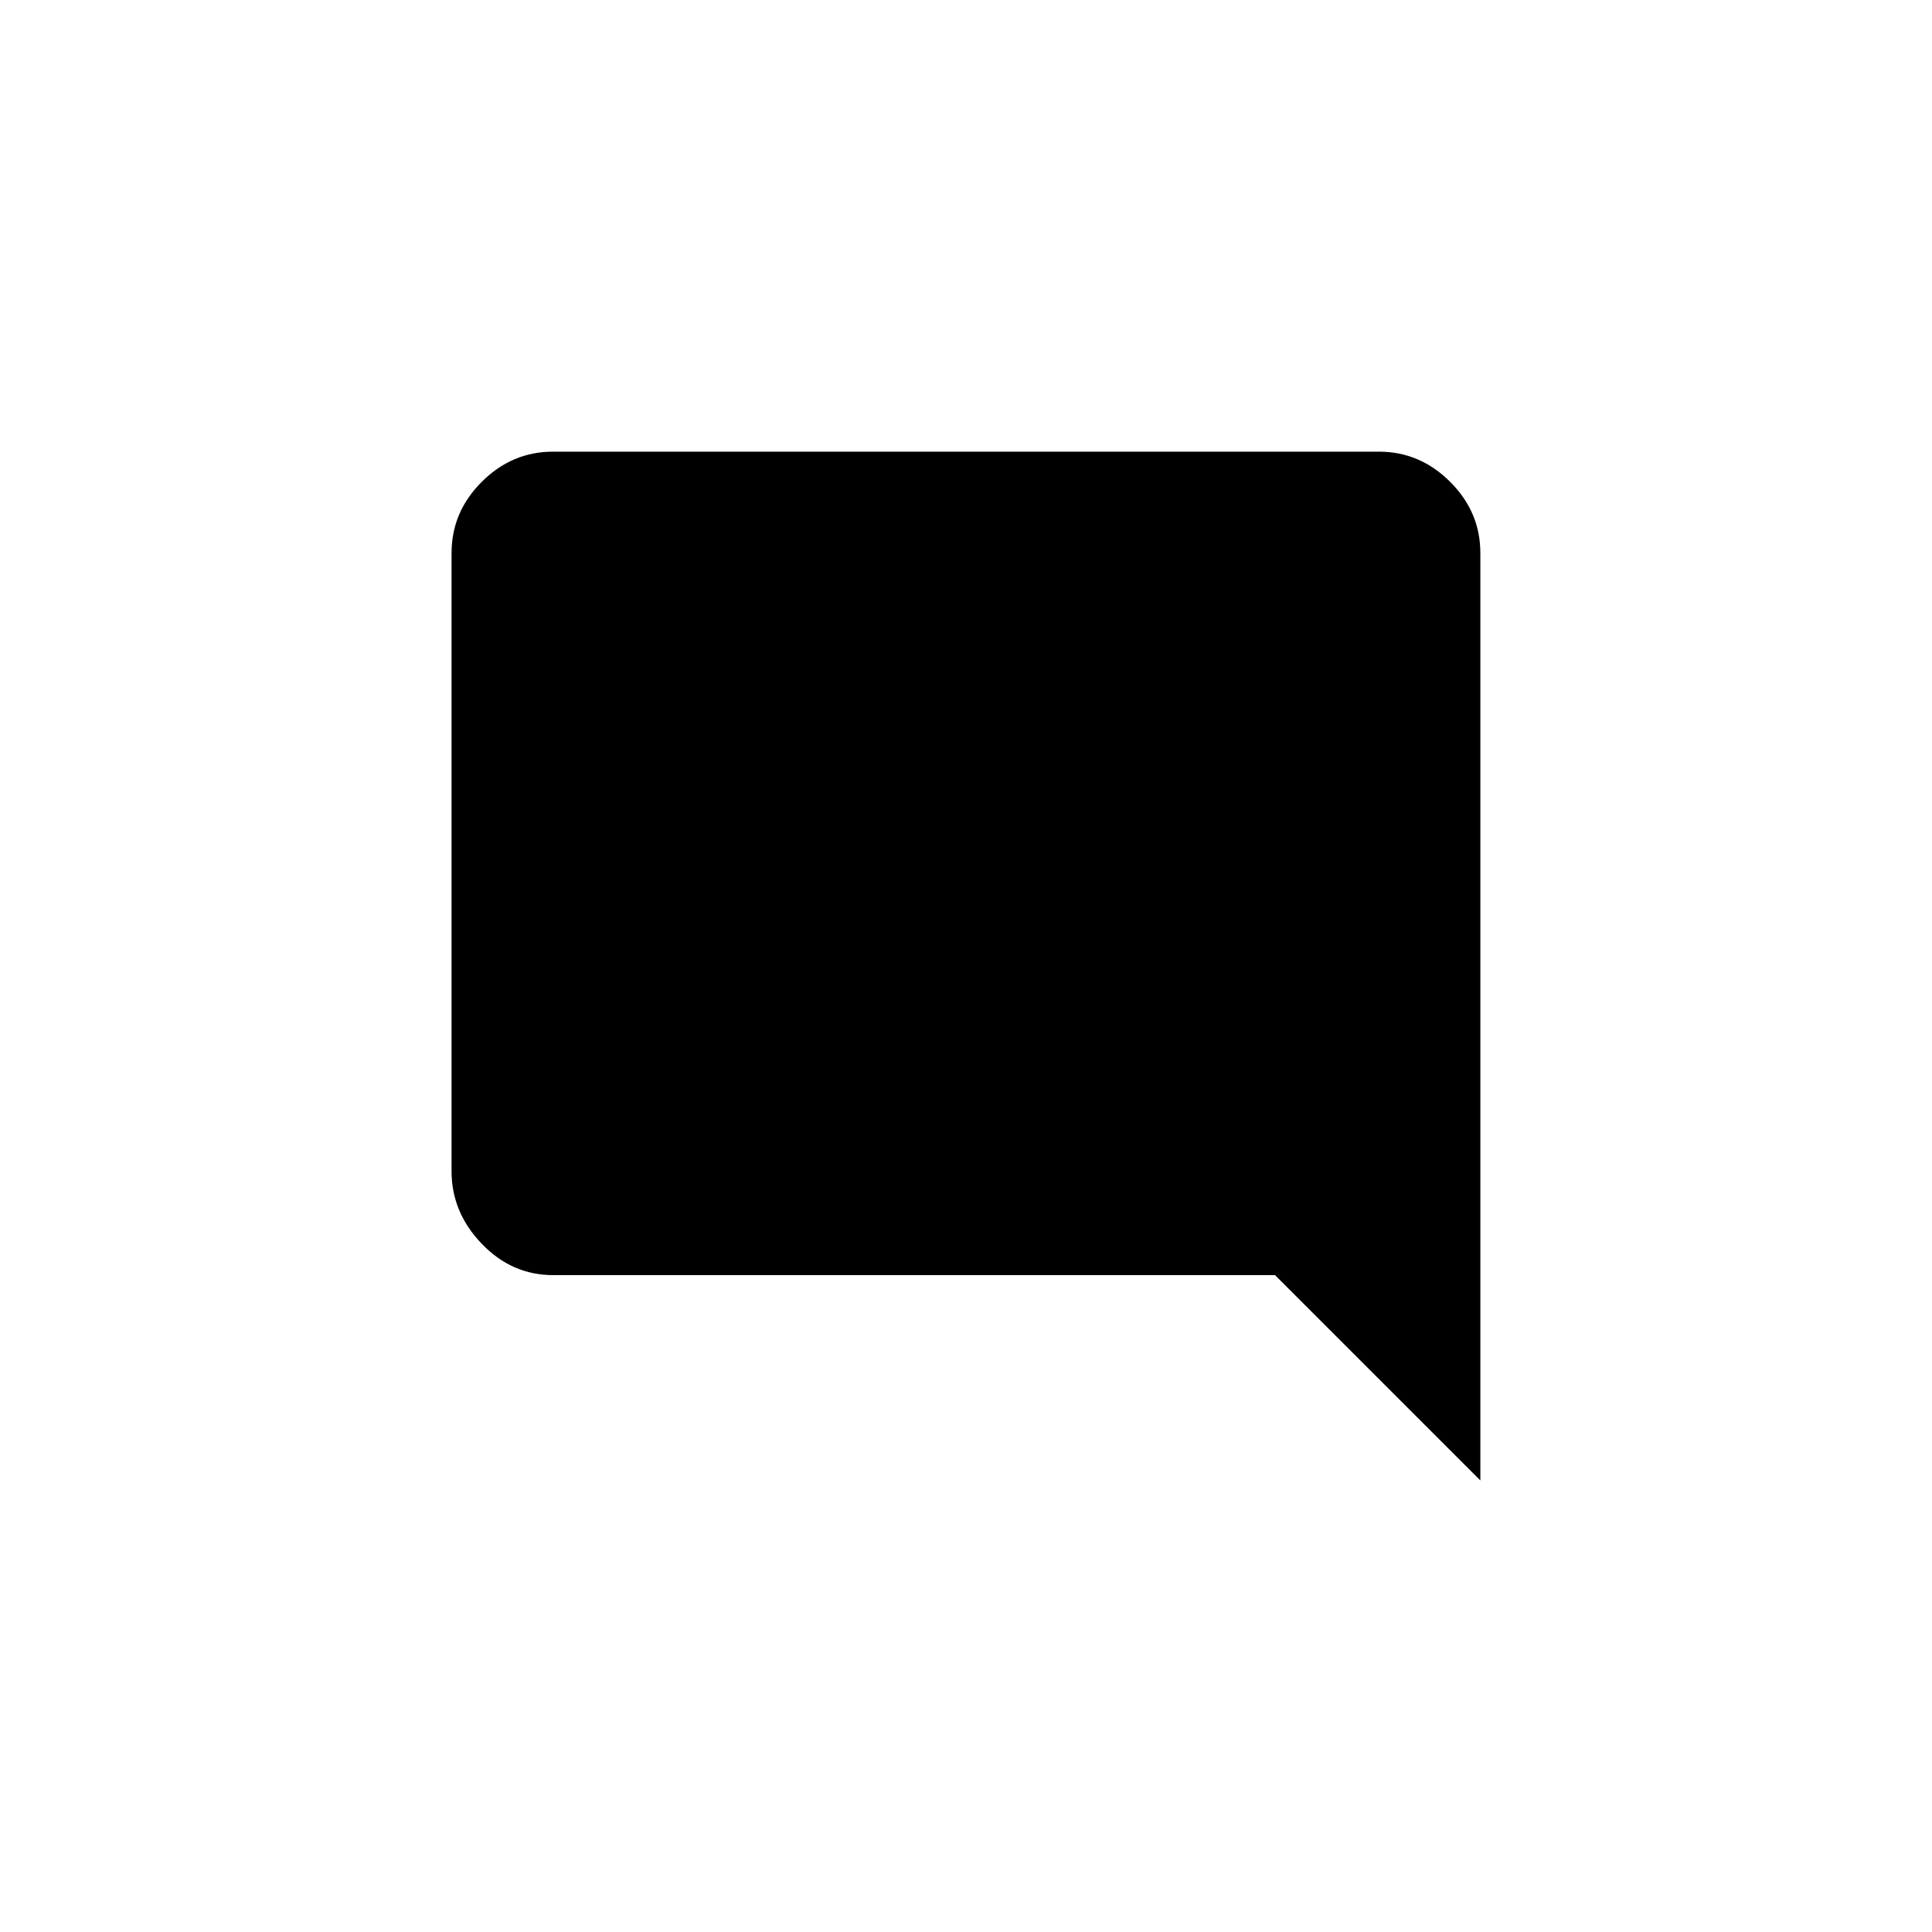 <!-- Generated by IcoMoon.io -->
<svg version="1.1" xmlns="http://www.w3.org/2000/svg" width="40" height="40" viewBox="0 0 40 40">
<title>mt-mode_comment</title>
<path d="M30.649 11.451v19.2l-4.251-4.251h-14.949q-0.851 0-1.475-0.649t-0.625-1.5v-12.8q0-0.851 0.625-1.475t1.475-0.625h17.1q0.849 0 1.475 0.625t0.625 1.475z"></path>
</svg>

